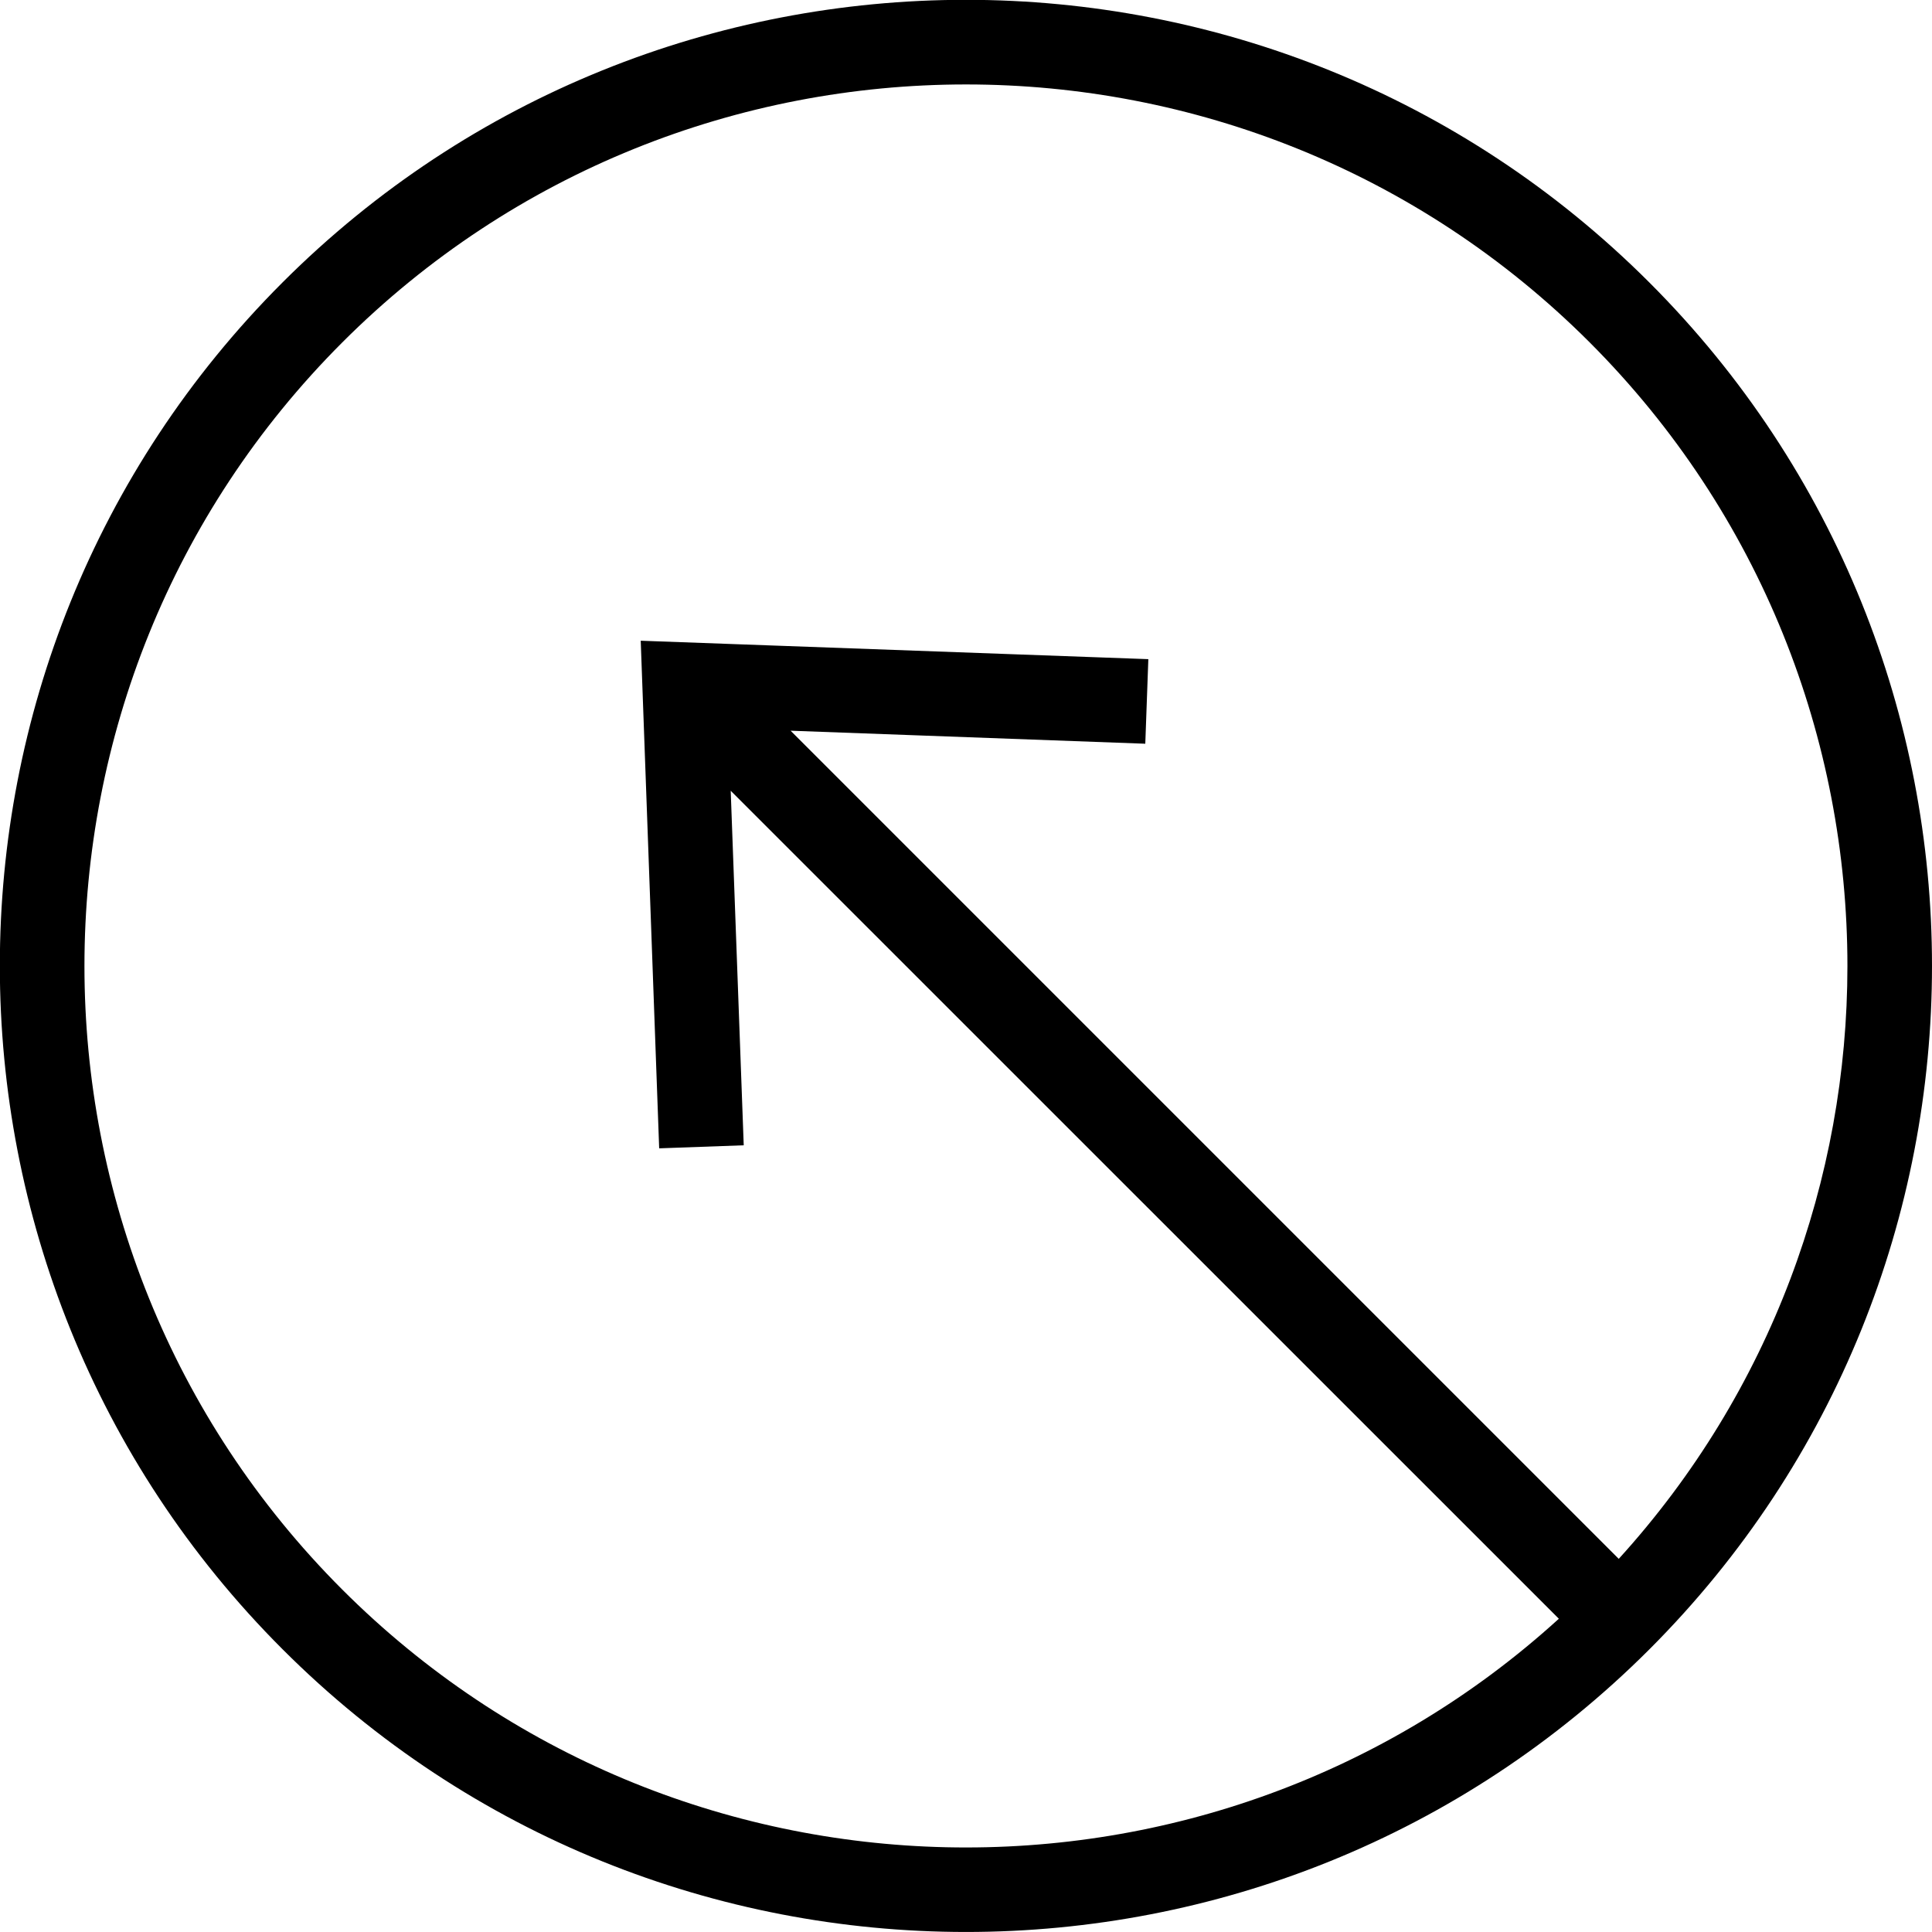 <svg width="85" height="85" viewBox="0 0 85 85" fill="none" xmlns="http://www.w3.org/2000/svg">
<path d="M72.565 72.565C89.145 55.984 89.145 29.008 72.565 12.428C55.984 -4.153 29.008 -4.153 12.428 12.428C4.138 20.718 -0.007 31.605 -0.007 42.492C-0.007 53.38 4.138 64.267 12.428 72.557C29.008 89.145 55.984 89.145 72.565 72.565ZM15.062 69.938C-0.067 54.809 -0.067 30.191 15.062 15.062C30.191 -0.067 54.809 -0.067 69.938 15.062C77.499 22.63 81.279 32.565 81.279 42.5C81.279 51.854 77.923 61.209 71.218 68.583L34.783 32.148L50.388 32.721L50.522 29L28.189 28.189L29.001 50.522L32.721 50.388L32.148 34.79L68.583 71.218C53.38 85.052 29.752 84.62 15.062 69.938Z" fill="black"/>
</svg>
